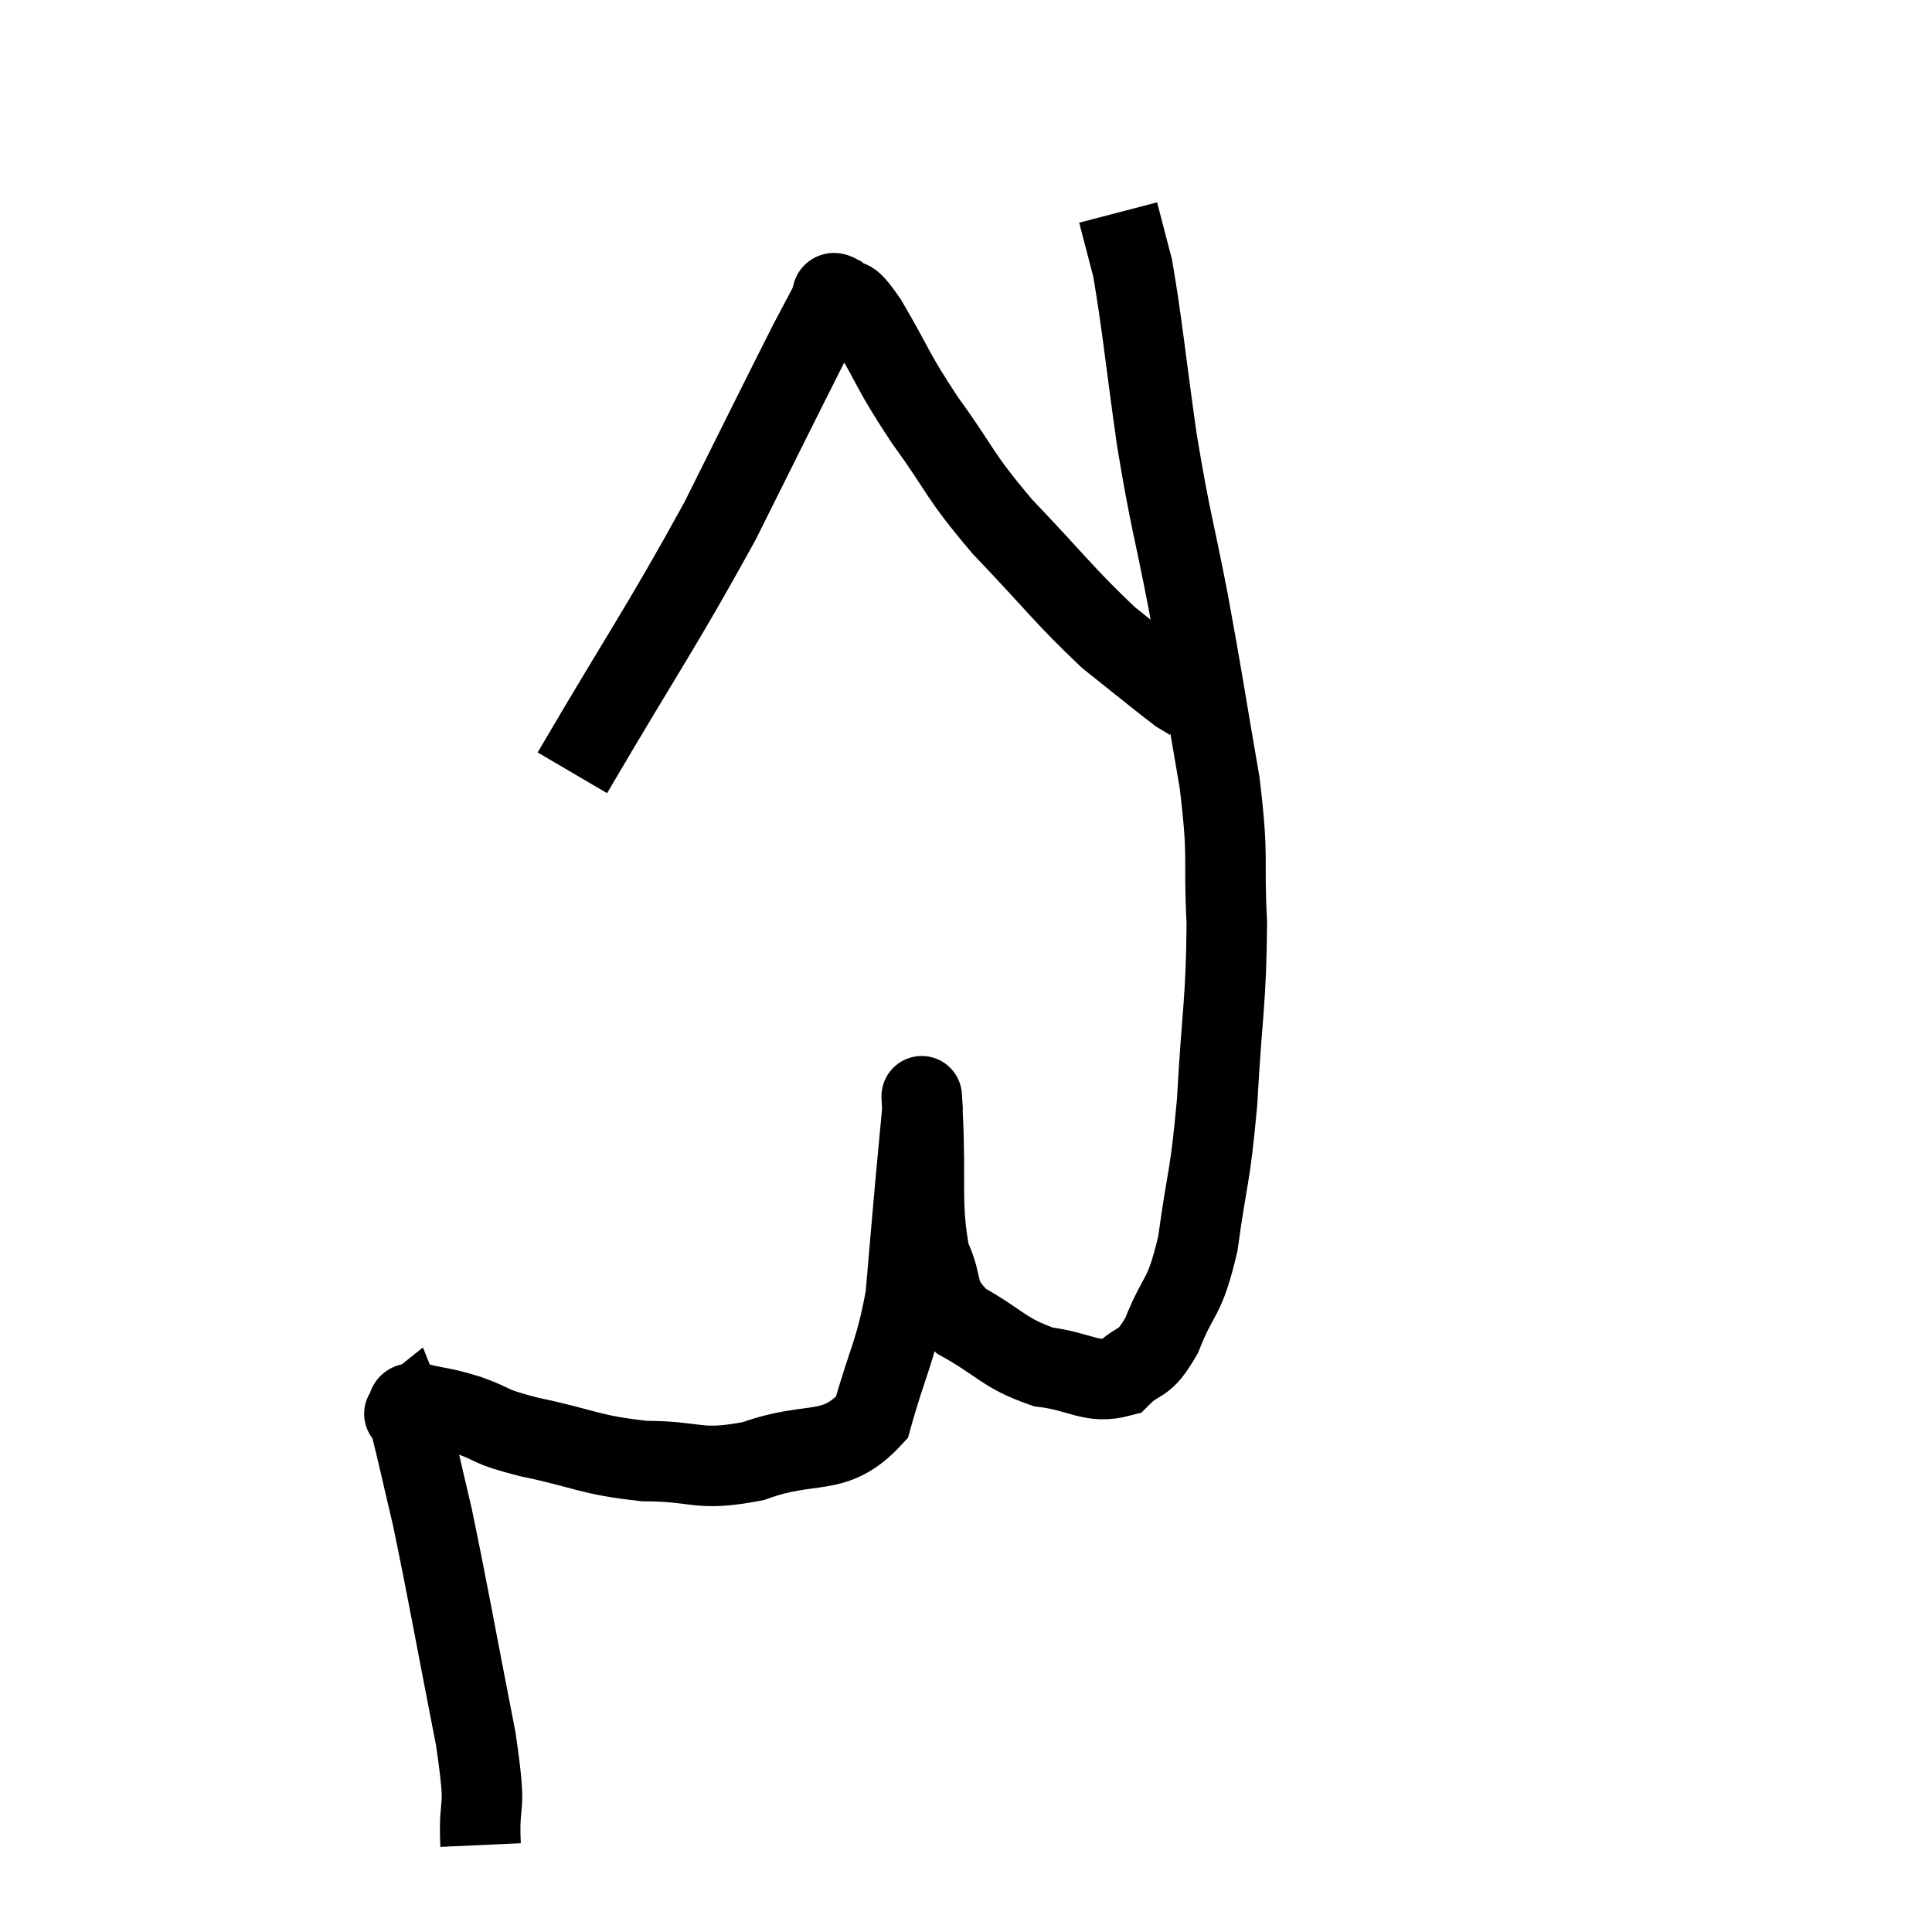 <svg width="48" height="48" viewBox="0 0 48 48" xmlns="http://www.w3.org/2000/svg"><path d="M 11.94 45.84 C 11.88 44.52, 12.12 45.24, 11.82 43.2 C 11.28 40.44, 11.145 39.63, 10.74 37.68 C 10.47 36.54, 10.365 36.045, 10.2 35.4 C 10.14 35.25, 10.11 35.175, 10.08 35.1 C 10.08 35.1, 10.08 35.1, 10.08 35.1 C 10.08 35.1, 10.005 35.16, 10.08 35.1 C 10.23 34.98, 9.99 34.845, 10.38 34.86 C 11.01 35.01, 10.95 34.95, 11.64 35.16 C 12.39 35.43, 12.045 35.415, 13.14 35.7 C 14.58 36, 14.625 36.15, 16.02 36.3 C 17.37 36.3, 17.31 36.57, 18.72 36.3 C 20.19 35.76, 20.715 36.24, 21.66 35.22 C 22.08 33.72, 22.23 33.66, 22.5 32.22 C 22.62 30.84, 22.635 30.63, 22.74 29.46 C 22.83 28.5, 22.875 28.02, 22.92 27.54 C 22.92 27.54, 22.92 27.51, 22.92 27.54 C 22.92 27.6, 22.875 26.745, 22.92 27.66 C 23.01 29.43, 22.86 29.91, 23.1 31.2 C 23.49 32.01, 23.175 32.13, 23.88 32.82 C 24.9 33.39, 24.93 33.615, 25.92 33.96 C 26.88 34.08, 27.105 34.395, 27.84 34.2 C 28.35 33.69, 28.38 34.005, 28.86 33.18 C 29.31 32.04, 29.415 32.355, 29.76 30.9 C 30 29.13, 30.06 29.355, 30.24 27.36 C 30.36 25.14, 30.465 24.9, 30.48 22.92 C 30.39 21.18, 30.54 21.435, 30.3 19.44 C 29.91 17.19, 29.91 17.07, 29.52 14.94 C 29.13 12.93, 29.085 12.99, 28.74 10.92 C 28.44 8.79, 28.38 8.07, 28.14 6.66 C 27.96 5.97, 27.87 5.625, 27.78 5.28 C 27.78 5.28, 27.78 5.28, 27.78 5.28 C 27.78 5.28, 27.78 5.28, 27.78 5.28 L 27.78 5.28" fill="none" stroke="black" stroke-width="2"></path><path d="M 14.22 19.2 C 16.05 16.08, 16.41 15.63, 17.88 12.96 C 18.99 10.74, 19.41 9.885, 20.1 8.52 C 20.37 8.01, 20.505 7.755, 20.64 7.5 C 20.64 7.5, 20.595 7.545, 20.64 7.5 C 20.73 7.41, 20.595 7.2, 20.82 7.32 C 21.18 7.65, 21 7.2, 21.54 7.98 C 22.26 9.21, 22.14 9.165, 22.98 10.44 C 23.94 11.76, 23.76 11.73, 24.9 13.08 C 26.22 14.46, 26.445 14.805, 27.54 15.84 C 28.41 16.53, 28.77 16.83, 29.28 17.22 C 29.43 17.31, 29.505 17.355, 29.58 17.4 L 29.58 17.4" fill="none" stroke="black" stroke-width="2"></path></svg>